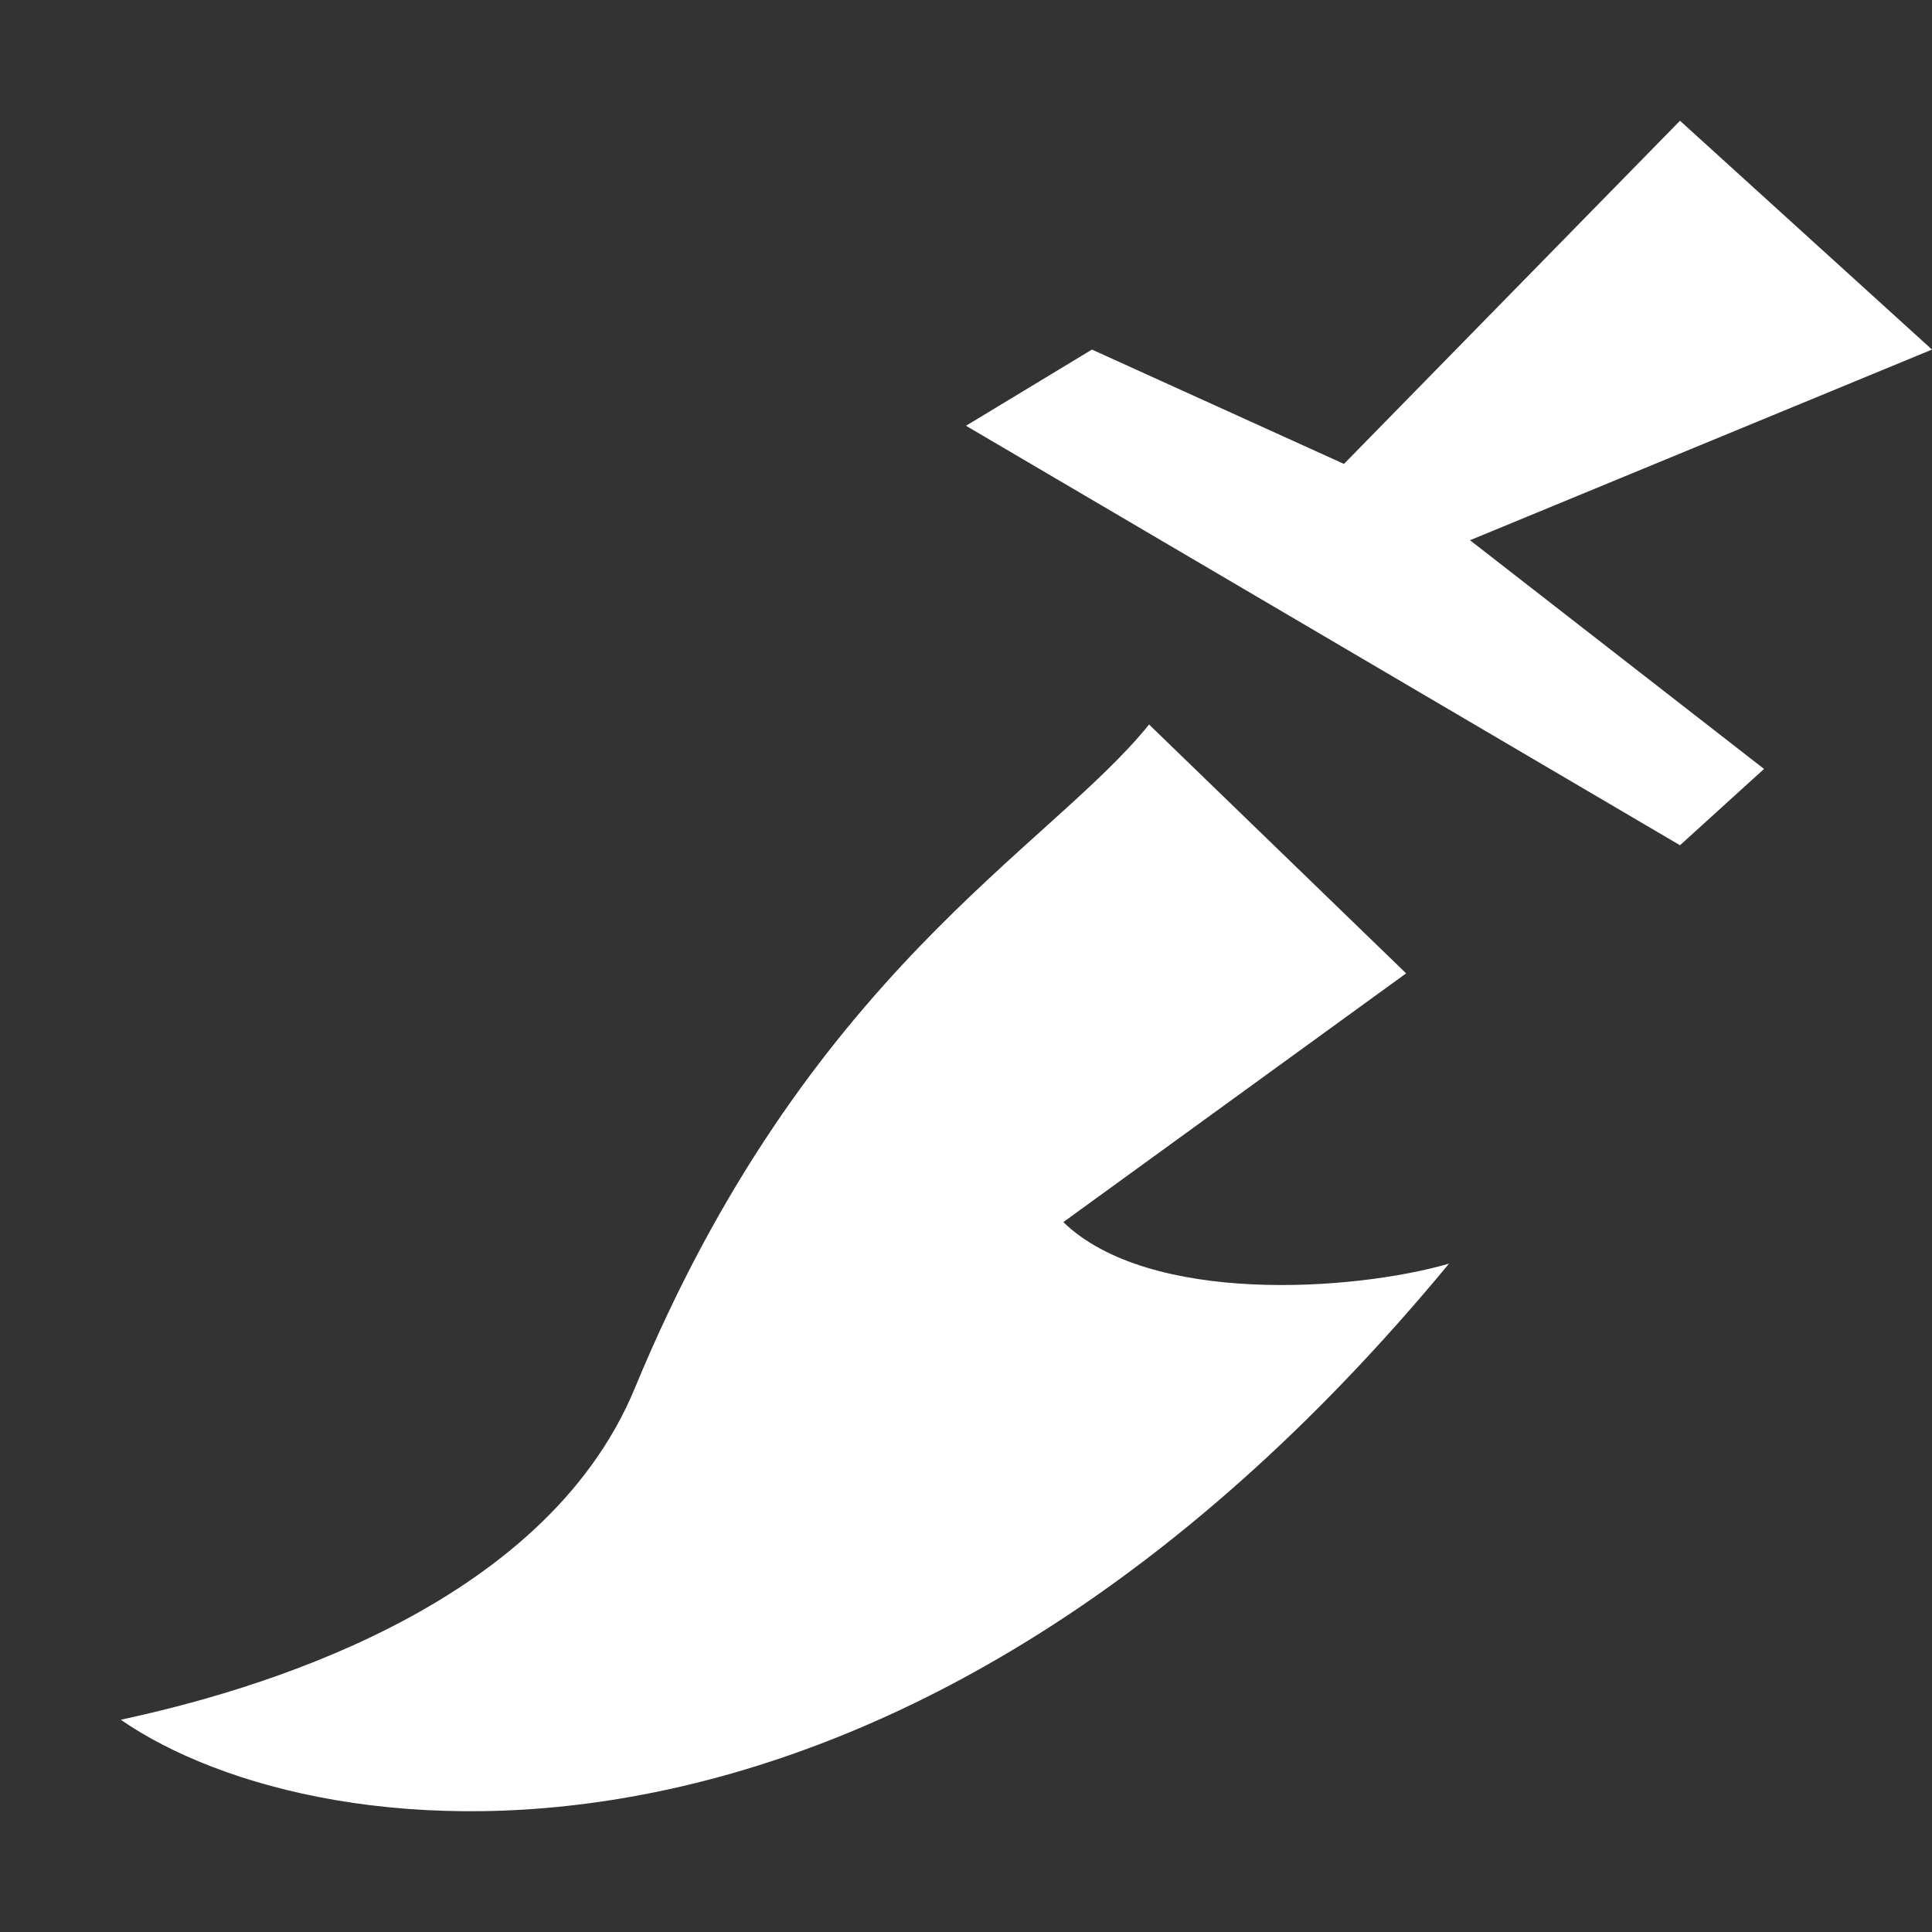 <svg width="16" height="16" viewBox="0 0 16 16" fill="none" xmlns="http://www.w3.org/2000/svg">
<rect x="0" y="0" width="16" height="16" fill="#333333" stroke="none"/>
<path d="M5.258 11.495C6.677 8.061 8.688 7.03 9.516 6L11.645 8.061L8.806 10.121C9.516 10.808 11.208 10.694 12 10.465C7.458 15.96 2.656 15.387 1 14.242C2.065 14.014 4.498 13.334 5.258 11.495Z" fill="#FFFFFF"/>
<path d="M16 2.895L13.913 1L11.13 3.842L9.043 2.895L8 3.526L13.913 7L14.609 6.368L12.174 4.474L16 2.895Z" fill="#FFFFFF"/>
</svg>
